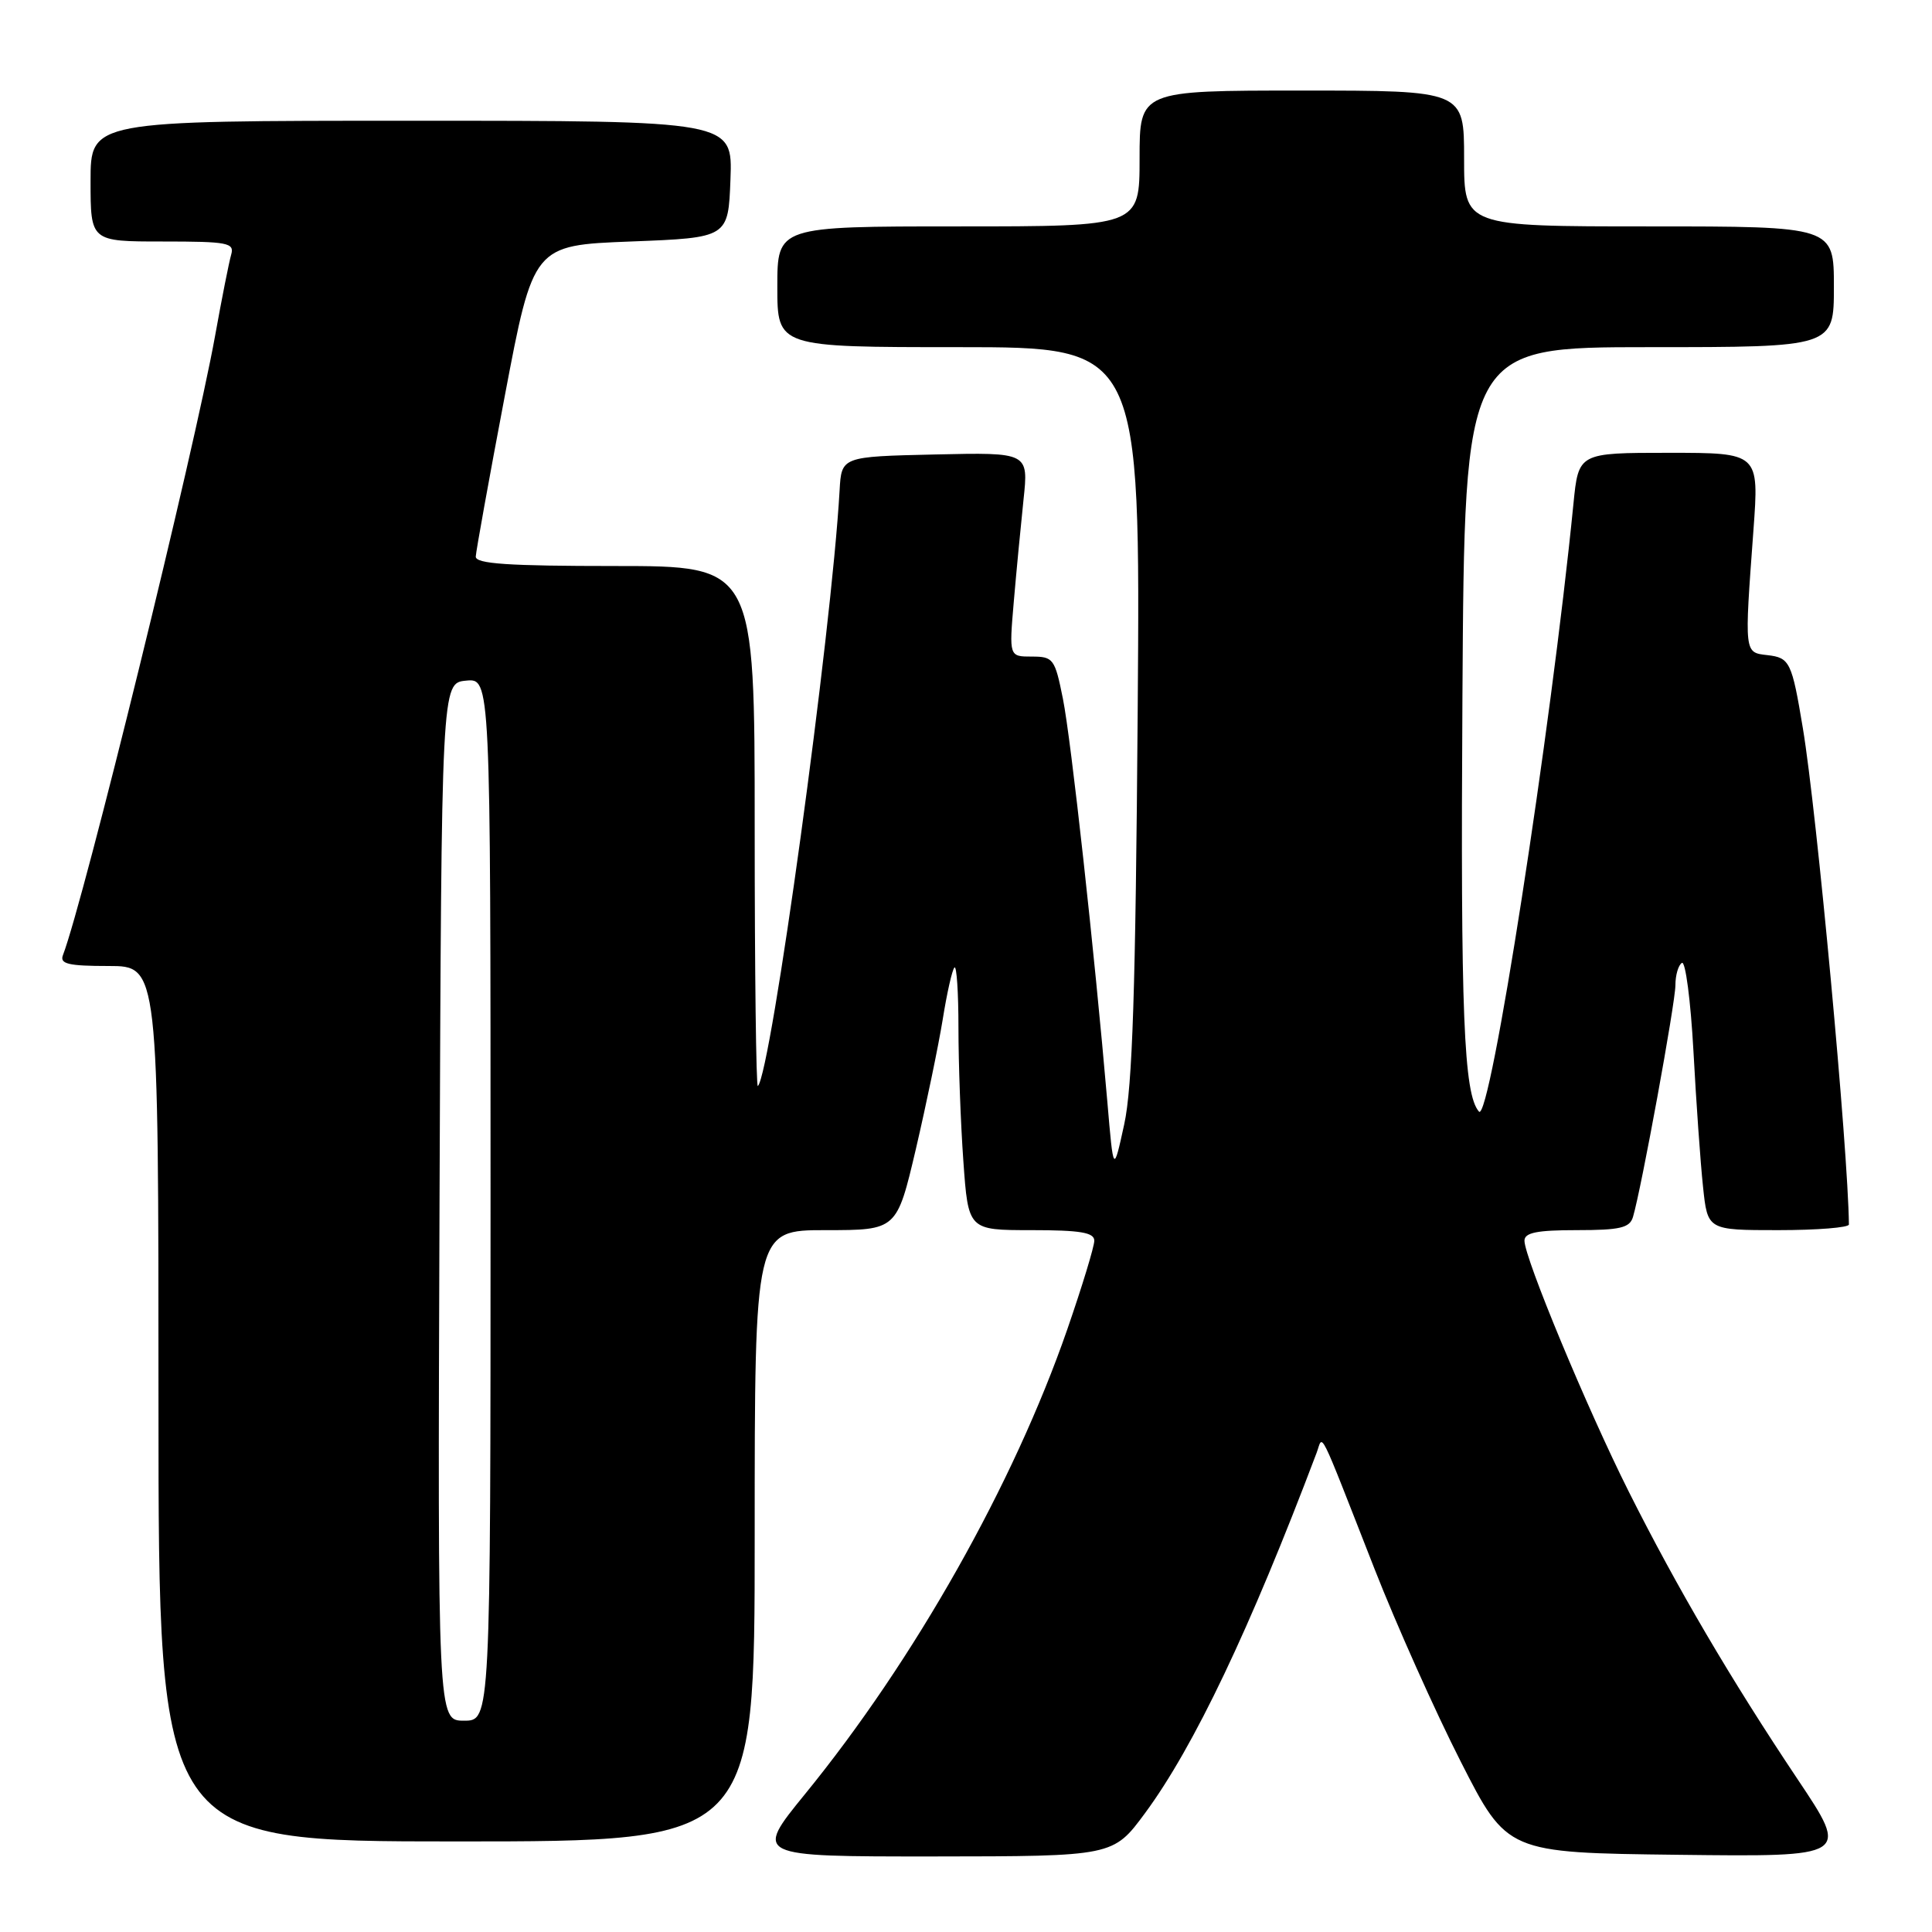 <?xml version="1.0" encoding="UTF-8" standalone="no"?>
<!DOCTYPE svg PUBLIC "-//W3C//DTD SVG 1.1//EN" "http://www.w3.org/Graphics/SVG/1.1/DTD/svg11.dtd" >
<svg xmlns="http://www.w3.org/2000/svg" xmlns:xlink="http://www.w3.org/1999/xlink" version="1.1" viewBox="0 0 256 256">
 <g >
 <path fill="currentColor"
d=" M 151.73 240.24 C 158.20 231.47 165.63 215.86 174.46 192.50 C 175.35 190.13 174.48 188.37 182.14 207.91 C 185.03 215.28 190.16 226.75 193.55 233.41 C 199.70 245.50 199.70 245.50 222.39 245.77 C 245.07 246.04 245.07 246.04 238.20 235.77 C 229.36 222.55 222.20 210.36 215.82 197.65 C 210.32 186.69 202.00 166.68 202.00 164.40 C 202.00 163.33 203.65 163.00 208.93 163.00 C 214.67 163.00 215.95 162.70 216.38 161.25 C 217.49 157.52 222.00 132.86 222.00 130.55 C 222.00 129.21 222.39 127.88 222.86 127.59 C 223.33 127.29 224.02 132.56 224.39 139.28 C 224.75 146.00 225.32 154.09 225.66 157.25 C 226.26 163.00 226.26 163.00 235.63 163.00 C 240.78 163.00 245.00 162.66 244.99 162.25 C 244.89 152.40 240.73 107.52 238.89 96.50 C 237.43 87.71 237.16 87.15 234.20 86.81 C 231.10 86.45 231.13 86.70 232.34 70.25 C 233.09 60.00 233.09 60.00 221.13 60.00 C 209.16 60.00 209.16 60.00 208.49 66.75 C 205.49 97.01 197.42 148.92 195.97 147.29 C 193.95 145.00 193.52 134.38 193.78 92.25 C 194.06 46.00 194.06 46.00 218.53 46.00 C 243.00 46.00 243.00 46.00 243.00 38.00 C 243.00 30.00 243.00 30.00 218.50 30.00 C 194.00 30.00 194.00 30.00 194.00 21.00 C 194.00 12.00 194.00 12.00 172.50 12.00 C 151.00 12.00 151.00 12.00 151.00 21.00 C 151.00 30.00 151.00 30.00 127.00 30.00 C 103.00 30.00 103.00 30.00 103.00 38.00 C 103.00 46.00 103.00 46.00 127.05 46.00 C 151.11 46.00 151.11 46.00 150.75 94.25 C 150.47 131.20 150.06 144.02 148.96 149.00 C 147.54 155.50 147.54 155.50 146.73 146.00 C 145.03 126.21 141.92 97.94 140.84 92.58 C 139.78 87.29 139.57 87.00 136.72 87.00 C 133.71 87.00 133.71 87.00 134.33 79.75 C 134.67 75.76 135.26 69.67 135.62 66.22 C 136.29 59.94 136.29 59.94 123.90 60.22 C 111.50 60.50 111.50 60.50 111.25 65.00 C 110.18 83.86 102.18 142.15 100.42 143.91 C 100.19 144.14 100.00 128.73 100.00 109.67 C 100.00 75.00 100.00 75.00 81.50 75.00 C 67.34 75.00 63.01 74.71 63.04 73.75 C 63.07 73.06 64.79 63.50 66.88 52.50 C 70.67 32.50 70.67 32.50 83.58 32.00 C 96.50 31.50 96.50 31.50 96.79 23.75 C 97.08 16.00 97.08 16.00 54.54 16.00 C 12.00 16.00 12.00 16.00 12.00 24.00 C 12.00 32.00 12.00 32.00 21.57 32.00 C 30.21 32.00 31.09 32.17 30.63 33.75 C 30.35 34.71 29.39 39.55 28.50 44.50 C 25.75 59.76 11.12 119.31 8.34 126.56 C 7.89 127.72 9.05 128.00 14.39 128.00 C 21.00 128.00 21.00 128.00 21.00 186.00 C 21.00 244.00 21.00 244.00 60.50 244.00 C 100.00 244.00 100.00 244.00 100.00 203.50 C 100.00 163.00 100.00 163.00 109.42 163.00 C 118.83 163.00 118.83 163.00 121.36 152.24 C 122.74 146.32 124.34 138.61 124.91 135.11 C 125.47 131.60 126.17 128.49 126.47 128.20 C 126.76 127.91 127.00 131.50 127.00 136.18 C 127.00 140.86 127.29 148.81 127.65 153.85 C 128.30 163.00 128.30 163.00 136.65 163.00 C 143.15 163.00 145.00 163.31 145.00 164.40 C 145.00 165.17 143.39 170.46 141.42 176.15 C 134.31 196.66 121.17 219.95 106.65 237.75 C 99.93 246.00 99.93 246.00 123.71 245.99 C 147.50 245.97 147.50 245.97 151.73 240.24 Z  M 58.24 159.25 C 58.50 90.50 58.50 90.50 61.75 90.19 C 65.00 89.87 65.00 89.87 65.00 158.94 C 65.00 228.00 65.00 228.00 61.49 228.00 C 57.99 228.00 57.99 228.00 58.24 159.25 Z "/>
</g>
</svg>